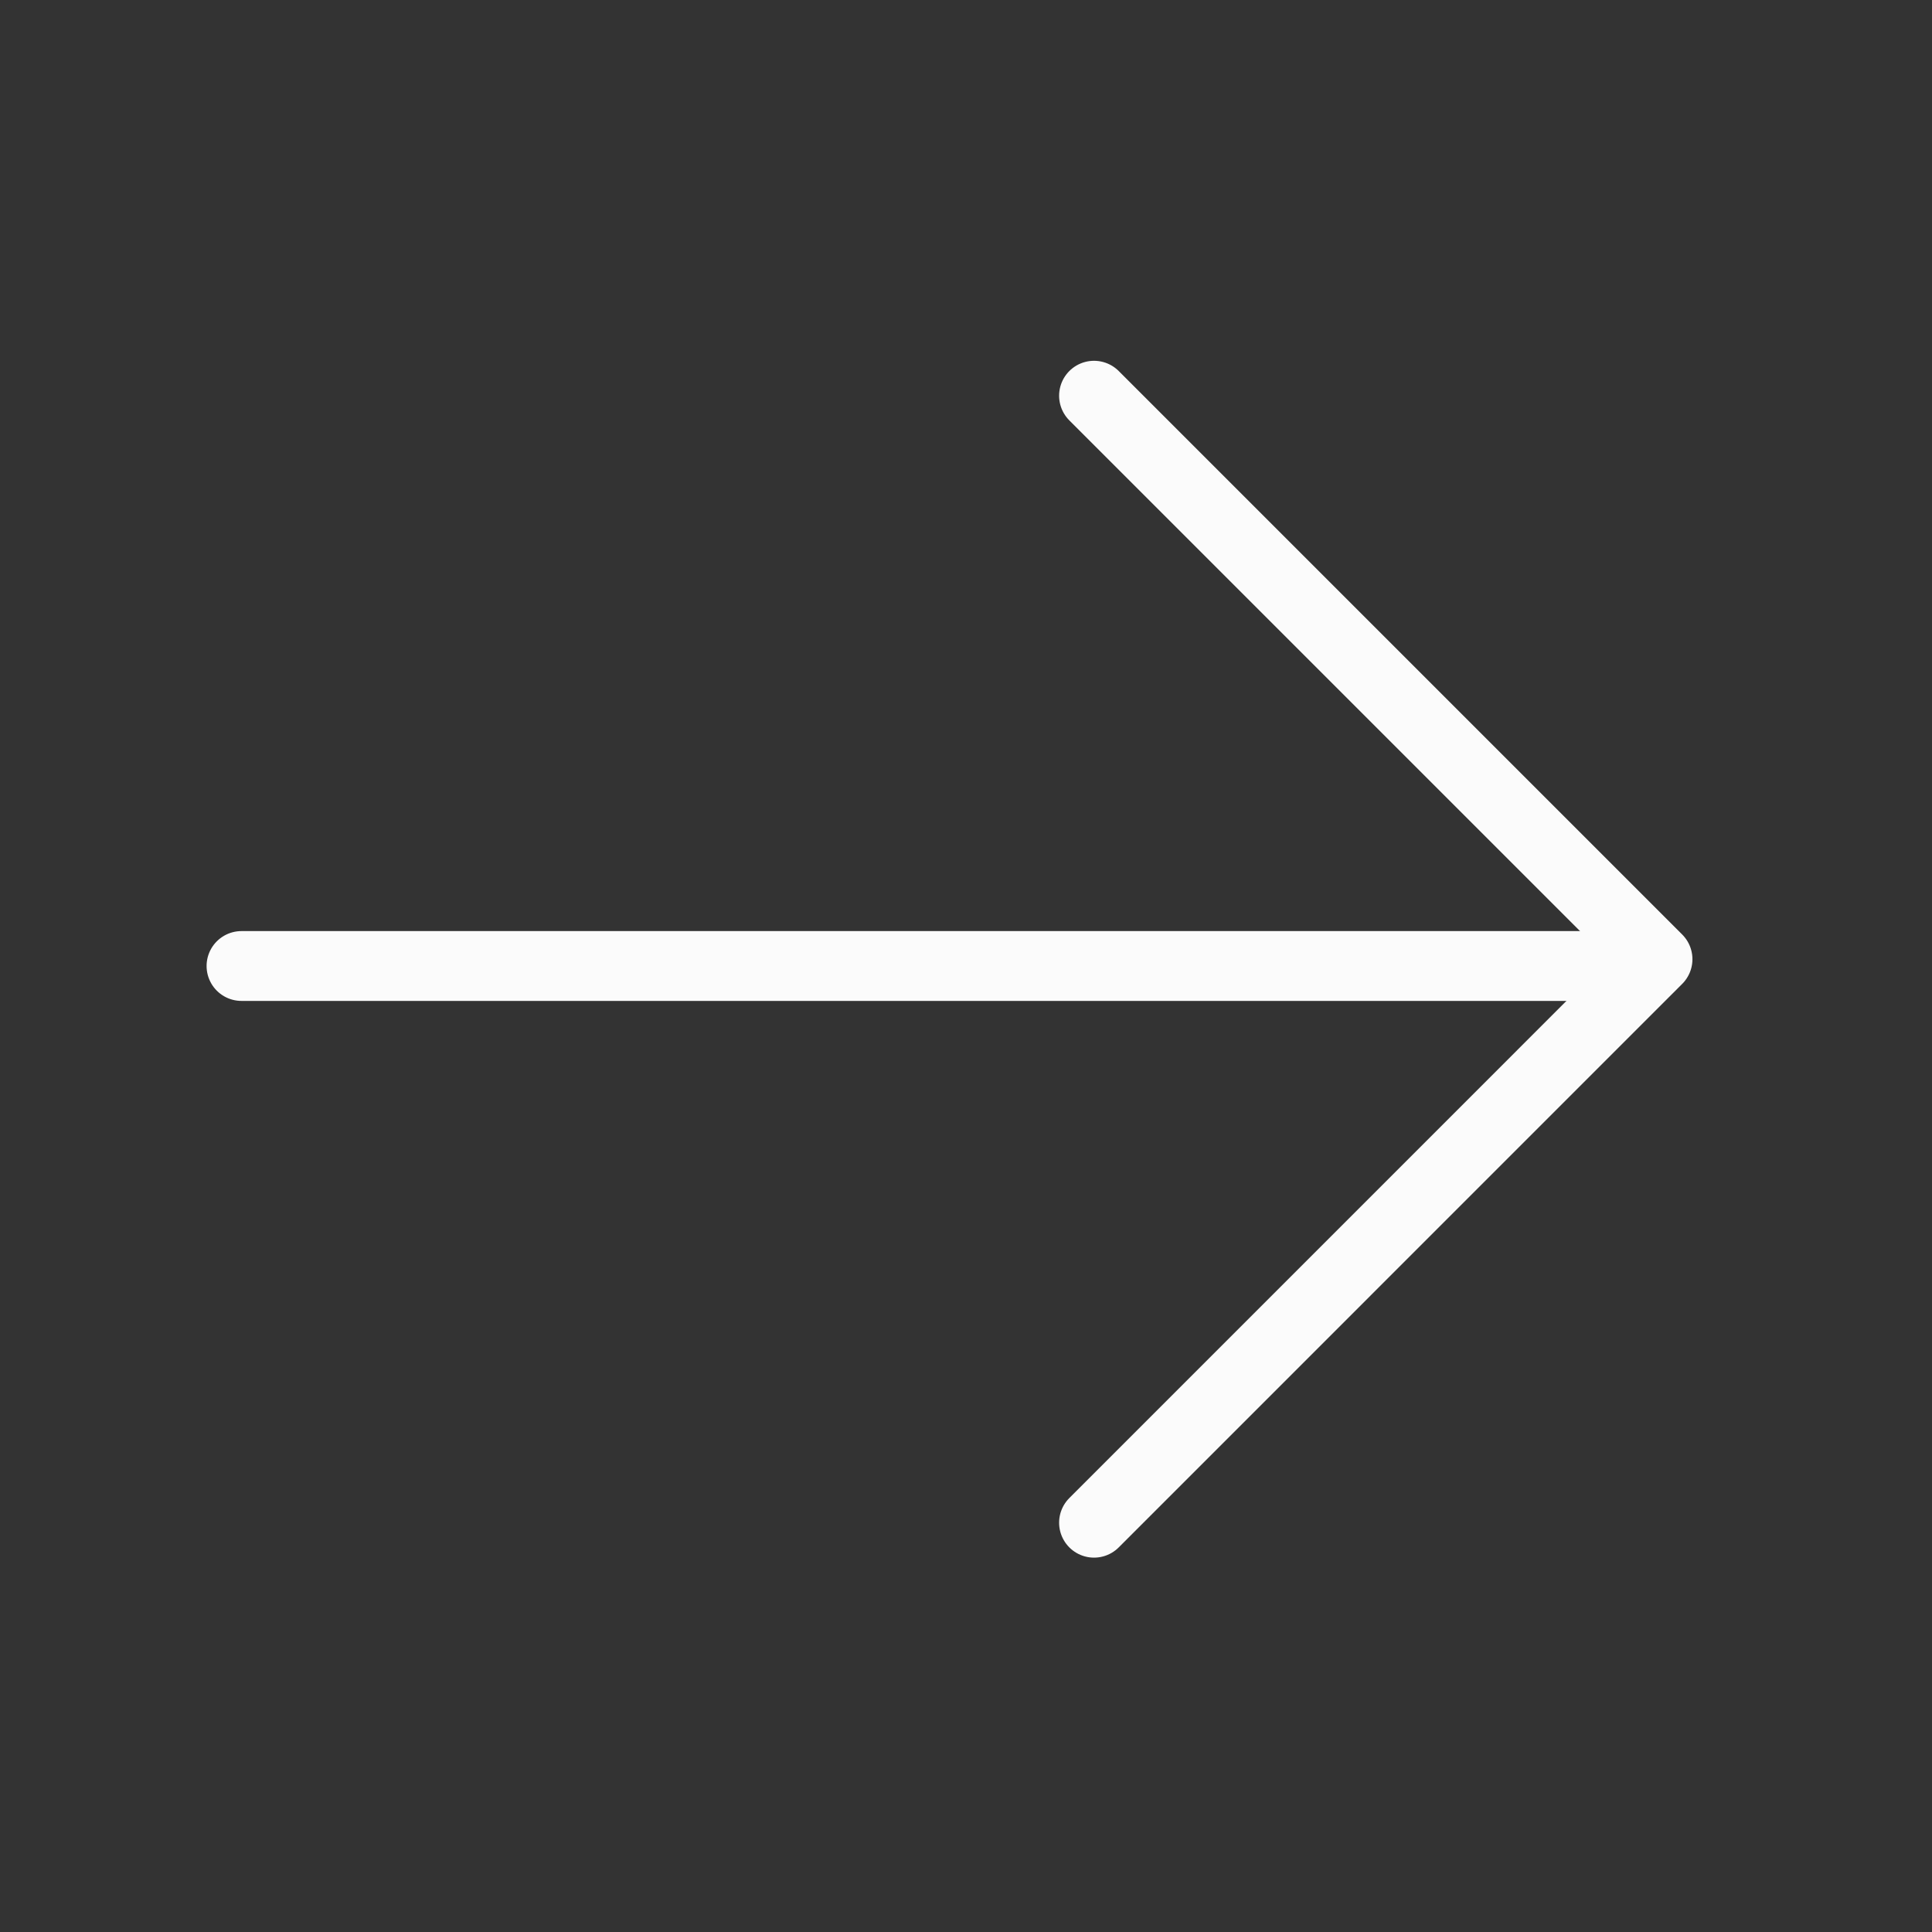 <svg width="83" height="83" viewBox="0 0 83 83" fill="none" xmlns="http://www.w3.org/2000/svg">
<rect x="0" y="0" width="83" height="83" fill="#333333" stroke="none"/>
<path d="M10.375 41.5L70.896 41.5L10.375 41.5Z" fill="#FBFBFB"/>
<path d="M10.375 41.5L70.896 41.5" stroke="#FBFBFB" stroke-width="3" stroke-linecap="round" stroke-linejoin="round"/>
<path d="M71.208 41.208L47 65.417L71.208 41.208ZM71.208 41.208L47 17L71.208 41.208Z" fill="#FBFBFB"/>
<path d="M47 65.417L71.208 41.208L47 17" stroke="#FBFBFB" stroke-width="3" stroke-linecap="round" stroke-linejoin="round"/>
</svg>

